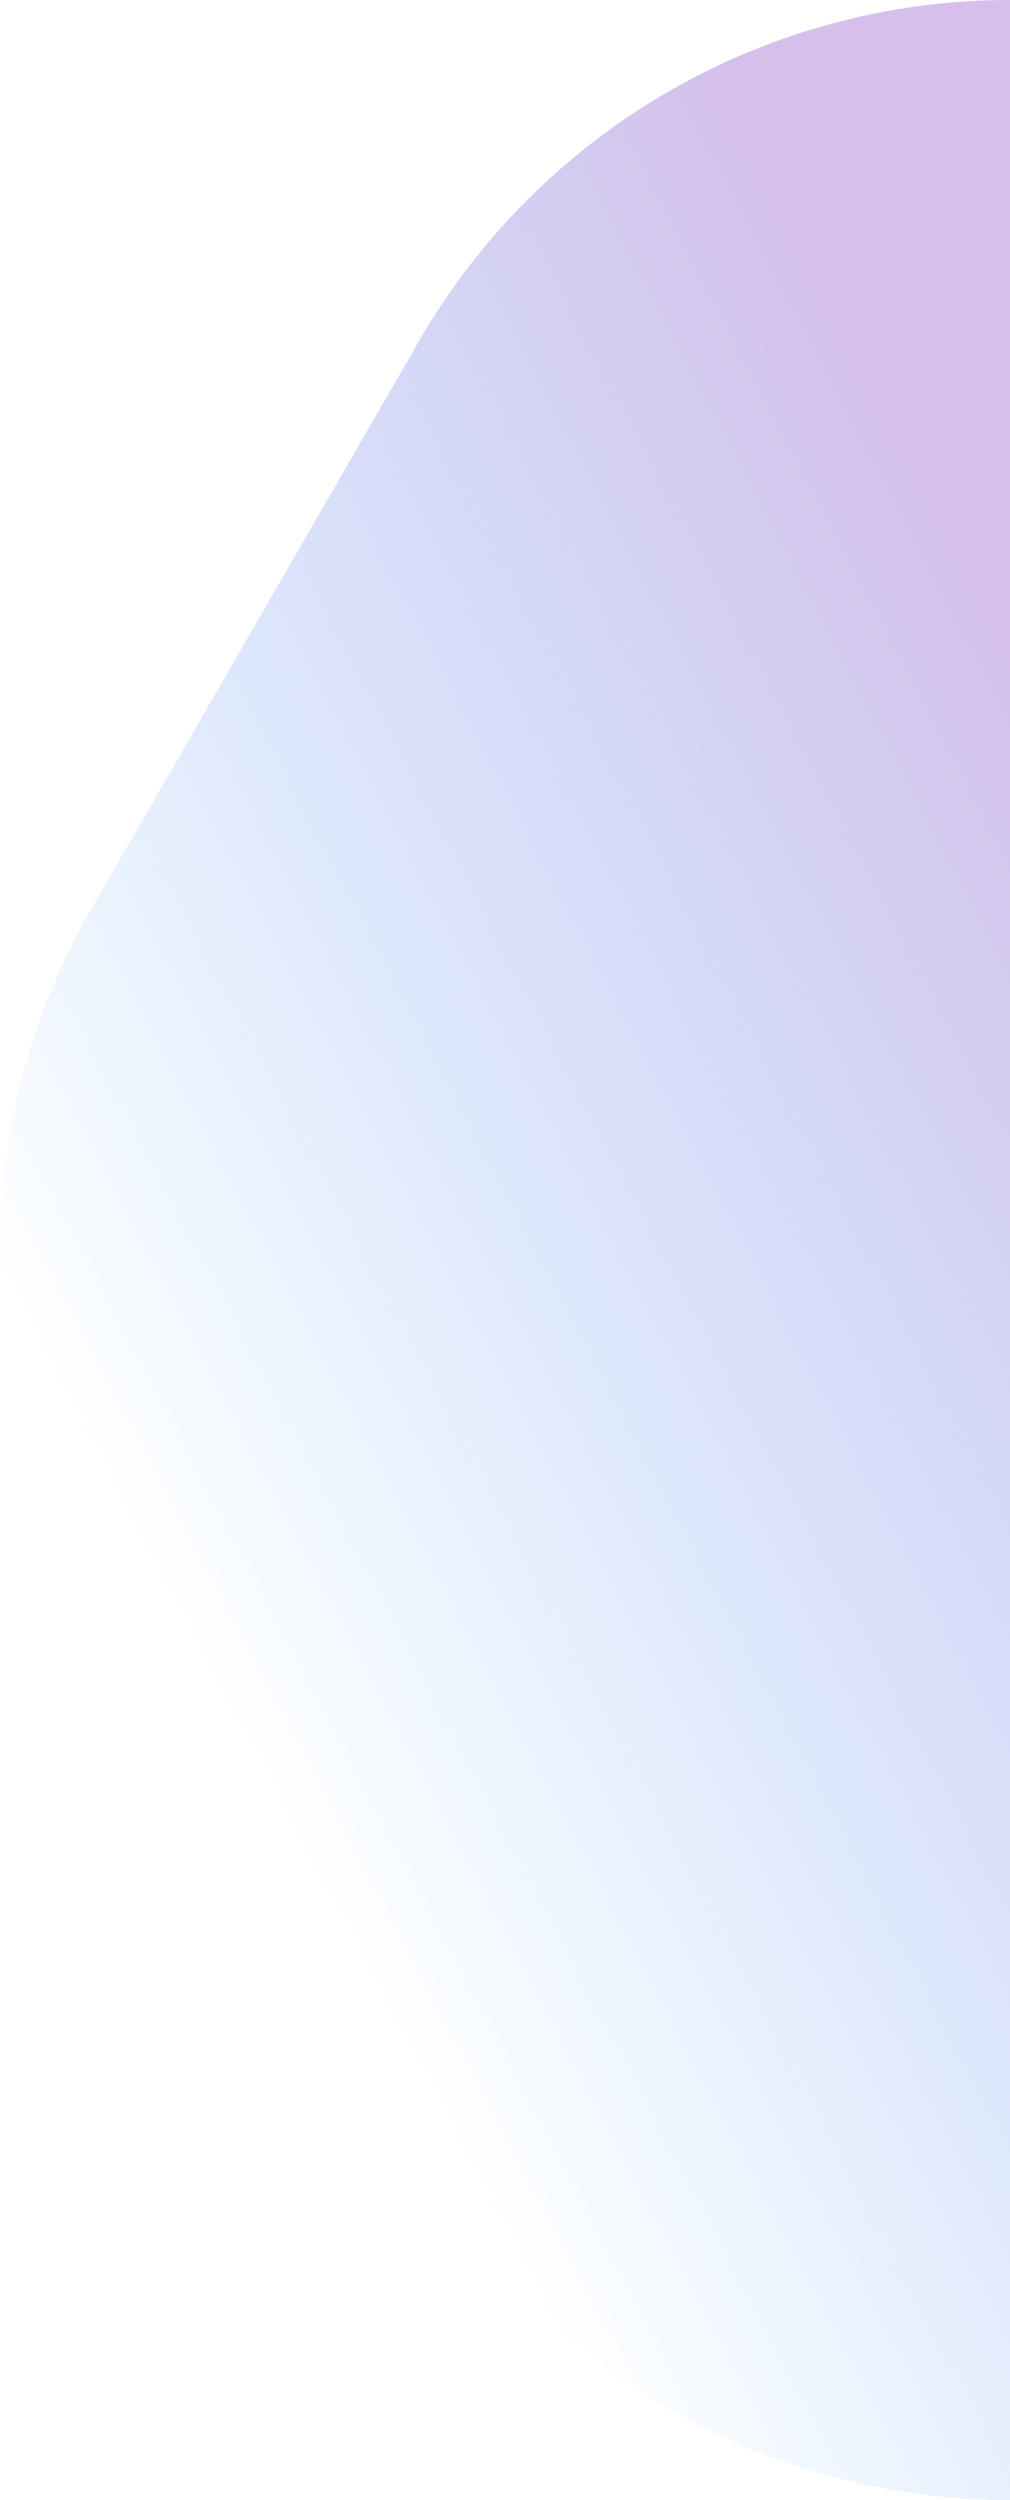 <svg xmlns="http://www.w3.org/2000/svg" xmlns:xlink="http://www.w3.org/1999/xlink" viewBox="0 0 105.07 260"><defs><style>.cls-1{fill:url(#linear-gradient);}</style><linearGradient id="linear-gradient" x1="130.97" y1="111.76" x2="19.18" y2="170.56" gradientUnits="userSpaceOnUse"><stop offset="0" stop-color="#d6c0eb"/><stop offset="1" stop-color="#94cbff" stop-opacity="0"/></linearGradient></defs><title>right</title><g id="Layer_2" data-name="Layer 2"><g id="Layer_1-2" data-name="Layer 1"><path class="cls-1" d="M105.07,0a71,71,0,0,0-61.5,35.5L9.51,94.5a71,71,0,0,0,0,71l34.06,59a71,71,0,0,0,61.5,35.5"/></g></g></svg>
